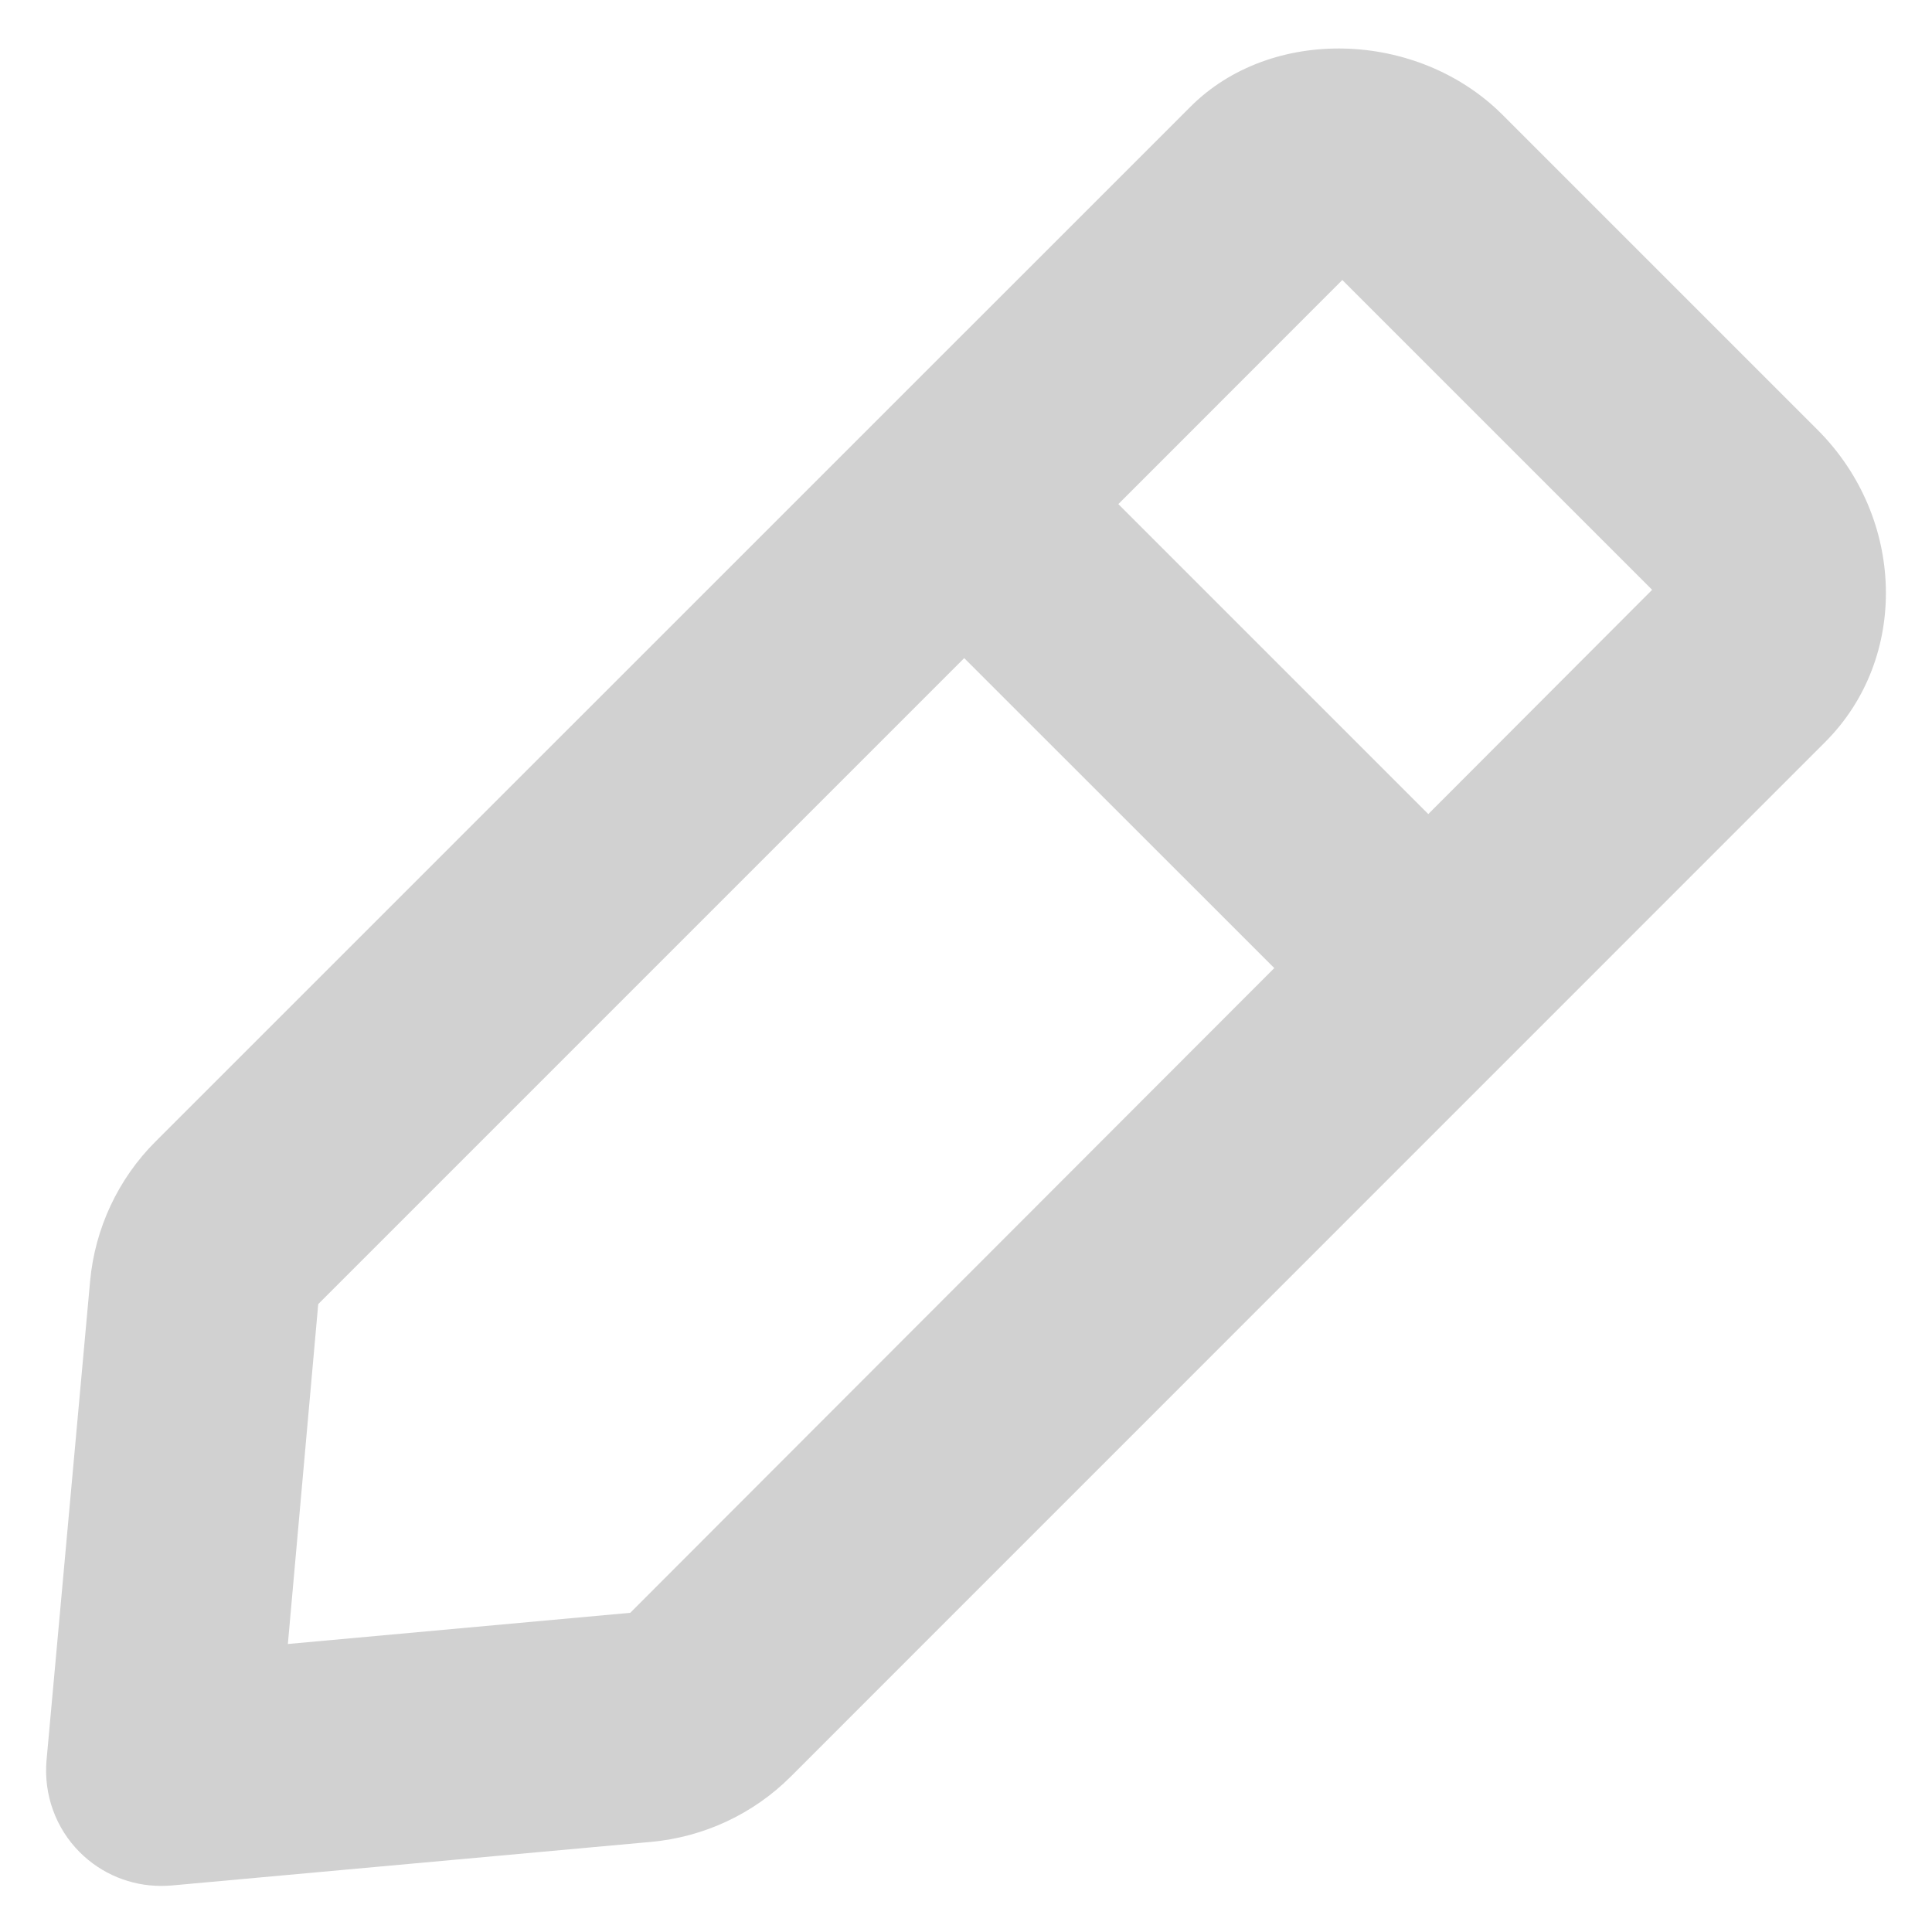 <svg width="14" height="14" viewBox="0 0 14 14" fill="none" xmlns="http://www.w3.org/2000/svg">
<g opacity="0.18">
<path fill-rule="evenodd" clip-rule="evenodd" d="M10.35 5.899L8.104 3.653L9.727 2.029L11.972 4.274L10.35 5.899ZM4.567 11.687L2.086 11.913L2.306 9.45L6.987 4.769L9.234 7.015L4.567 11.687ZM13.171 3.115L13.17 3.114L10.888 0.832C10.271 0.216 9.21 0.187 8.625 0.775L1.128 8.271C0.856 8.542 0.688 8.902 0.653 9.283L0.337 12.758C0.316 13.004 0.403 13.247 0.578 13.422C0.736 13.58 0.948 13.666 1.167 13.666C1.193 13.666 1.218 13.665 1.243 13.663L4.718 13.347C5.1 13.312 5.459 13.145 5.73 12.874L13.227 5.376C13.834 4.768 13.808 3.753 13.171 3.115Z" fill="black"/>
</g>
</svg>

